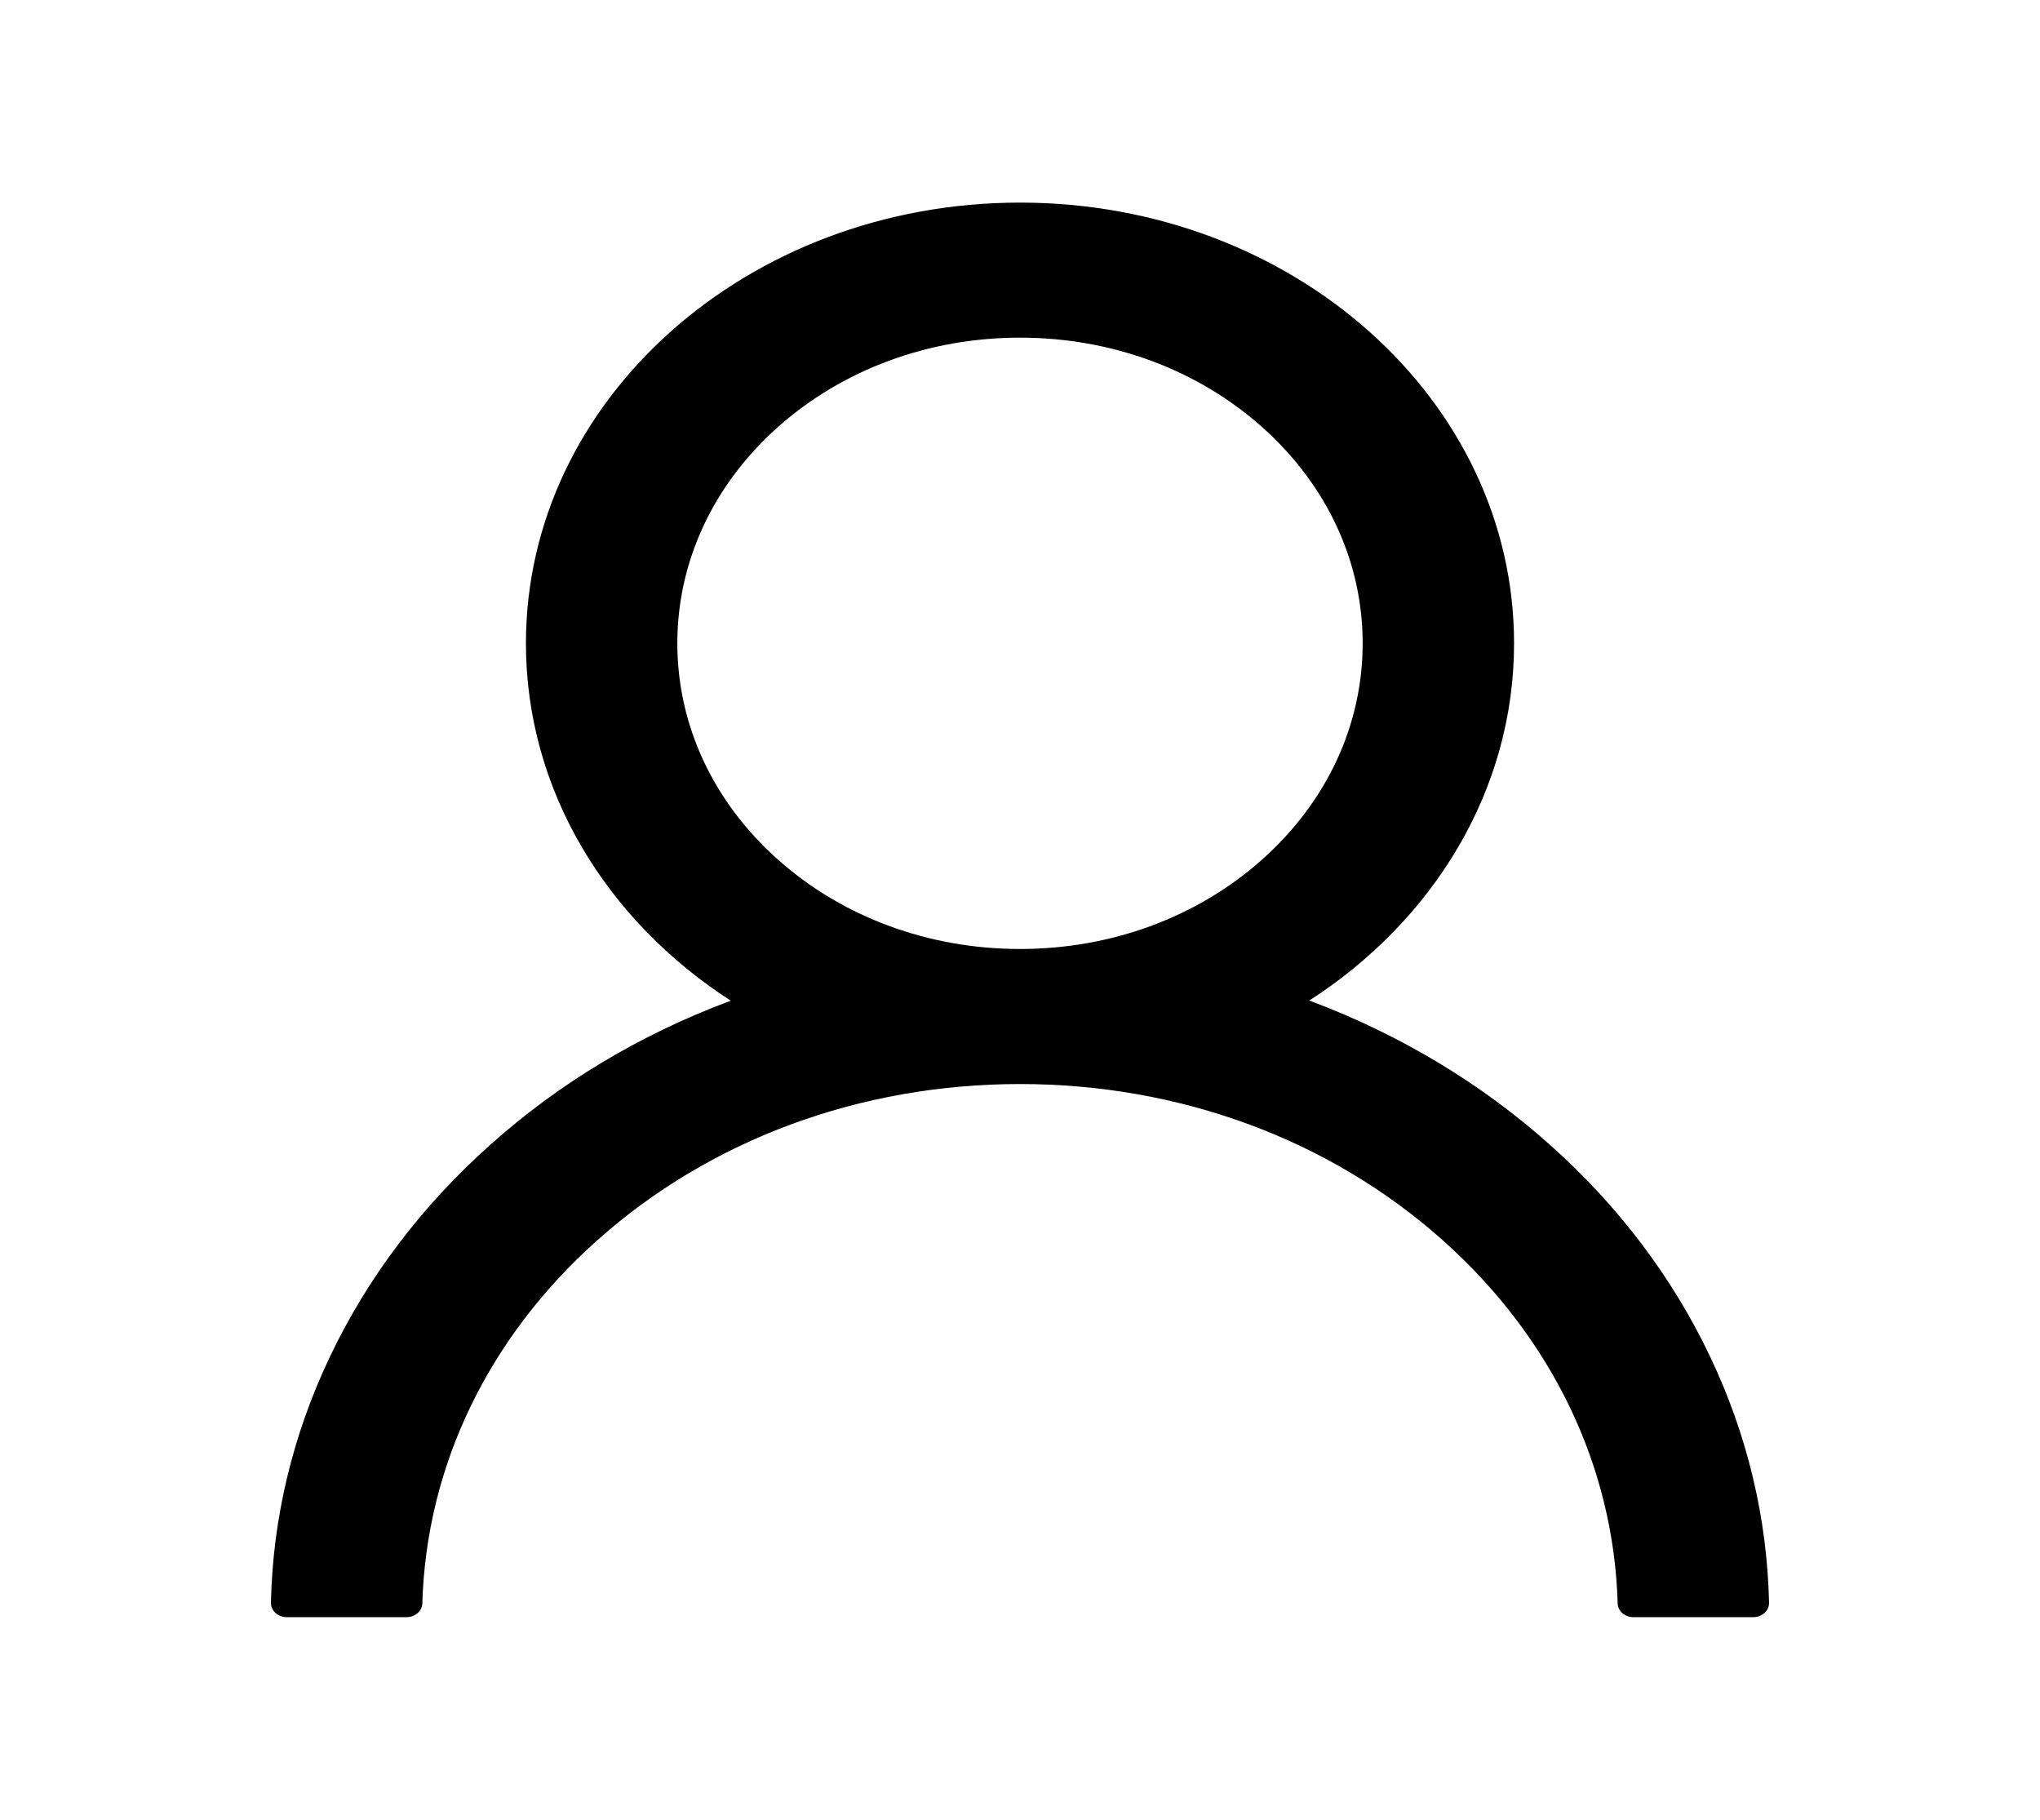 <svg width="37" height="33" viewBox="0 0 37 33" fill="none" xmlns="http://www.w3.org/2000/svg">
<path d="M31.02 24.608C30.338 23.168 29.349 21.86 28.108 20.757C26.87 19.651 25.404 18.769 23.79 18.16C23.776 18.153 23.761 18.15 23.747 18.144C25.998 16.693 27.461 14.331 27.461 11.666C27.461 7.251 23.45 3.674 18.5 3.674C13.55 3.674 9.539 7.251 9.539 11.666C9.539 14.331 11.002 16.693 13.254 18.147C13.239 18.153 13.225 18.156 13.21 18.163C11.591 18.772 10.139 19.645 8.892 20.76C7.652 21.864 6.663 23.172 5.98 24.611C5.309 26.02 4.947 27.531 4.914 29.062C4.913 29.096 4.92 29.131 4.934 29.163C4.948 29.195 4.969 29.224 4.996 29.248C5.023 29.273 5.055 29.293 5.091 29.306C5.126 29.319 5.165 29.326 5.203 29.326H7.371C7.53 29.326 7.657 29.213 7.66 29.075C7.733 26.587 8.853 24.257 10.833 22.491C12.881 20.664 15.602 19.658 18.5 19.658C21.398 19.658 24.119 20.664 26.168 22.491C28.148 24.257 29.268 26.587 29.34 29.075C29.343 29.217 29.47 29.326 29.629 29.326H31.797C31.835 29.326 31.874 29.319 31.909 29.306C31.945 29.293 31.977 29.273 32.004 29.248C32.031 29.224 32.052 29.195 32.066 29.163C32.08 29.131 32.087 29.096 32.086 29.062C32.05 27.521 31.692 26.023 31.02 24.608ZM18.5 17.209C16.842 17.209 15.281 16.632 14.106 15.585C12.932 14.537 12.285 13.145 12.285 11.666C12.285 10.187 12.932 8.795 14.106 7.747C15.281 6.7 16.842 6.123 18.5 6.123C20.159 6.123 21.72 6.7 22.894 7.747C24.068 8.795 24.715 10.187 24.715 11.666C24.715 13.145 24.068 14.537 22.894 15.585C21.72 16.632 20.159 17.209 18.5 17.209Z" fill="black"/>
</svg>
